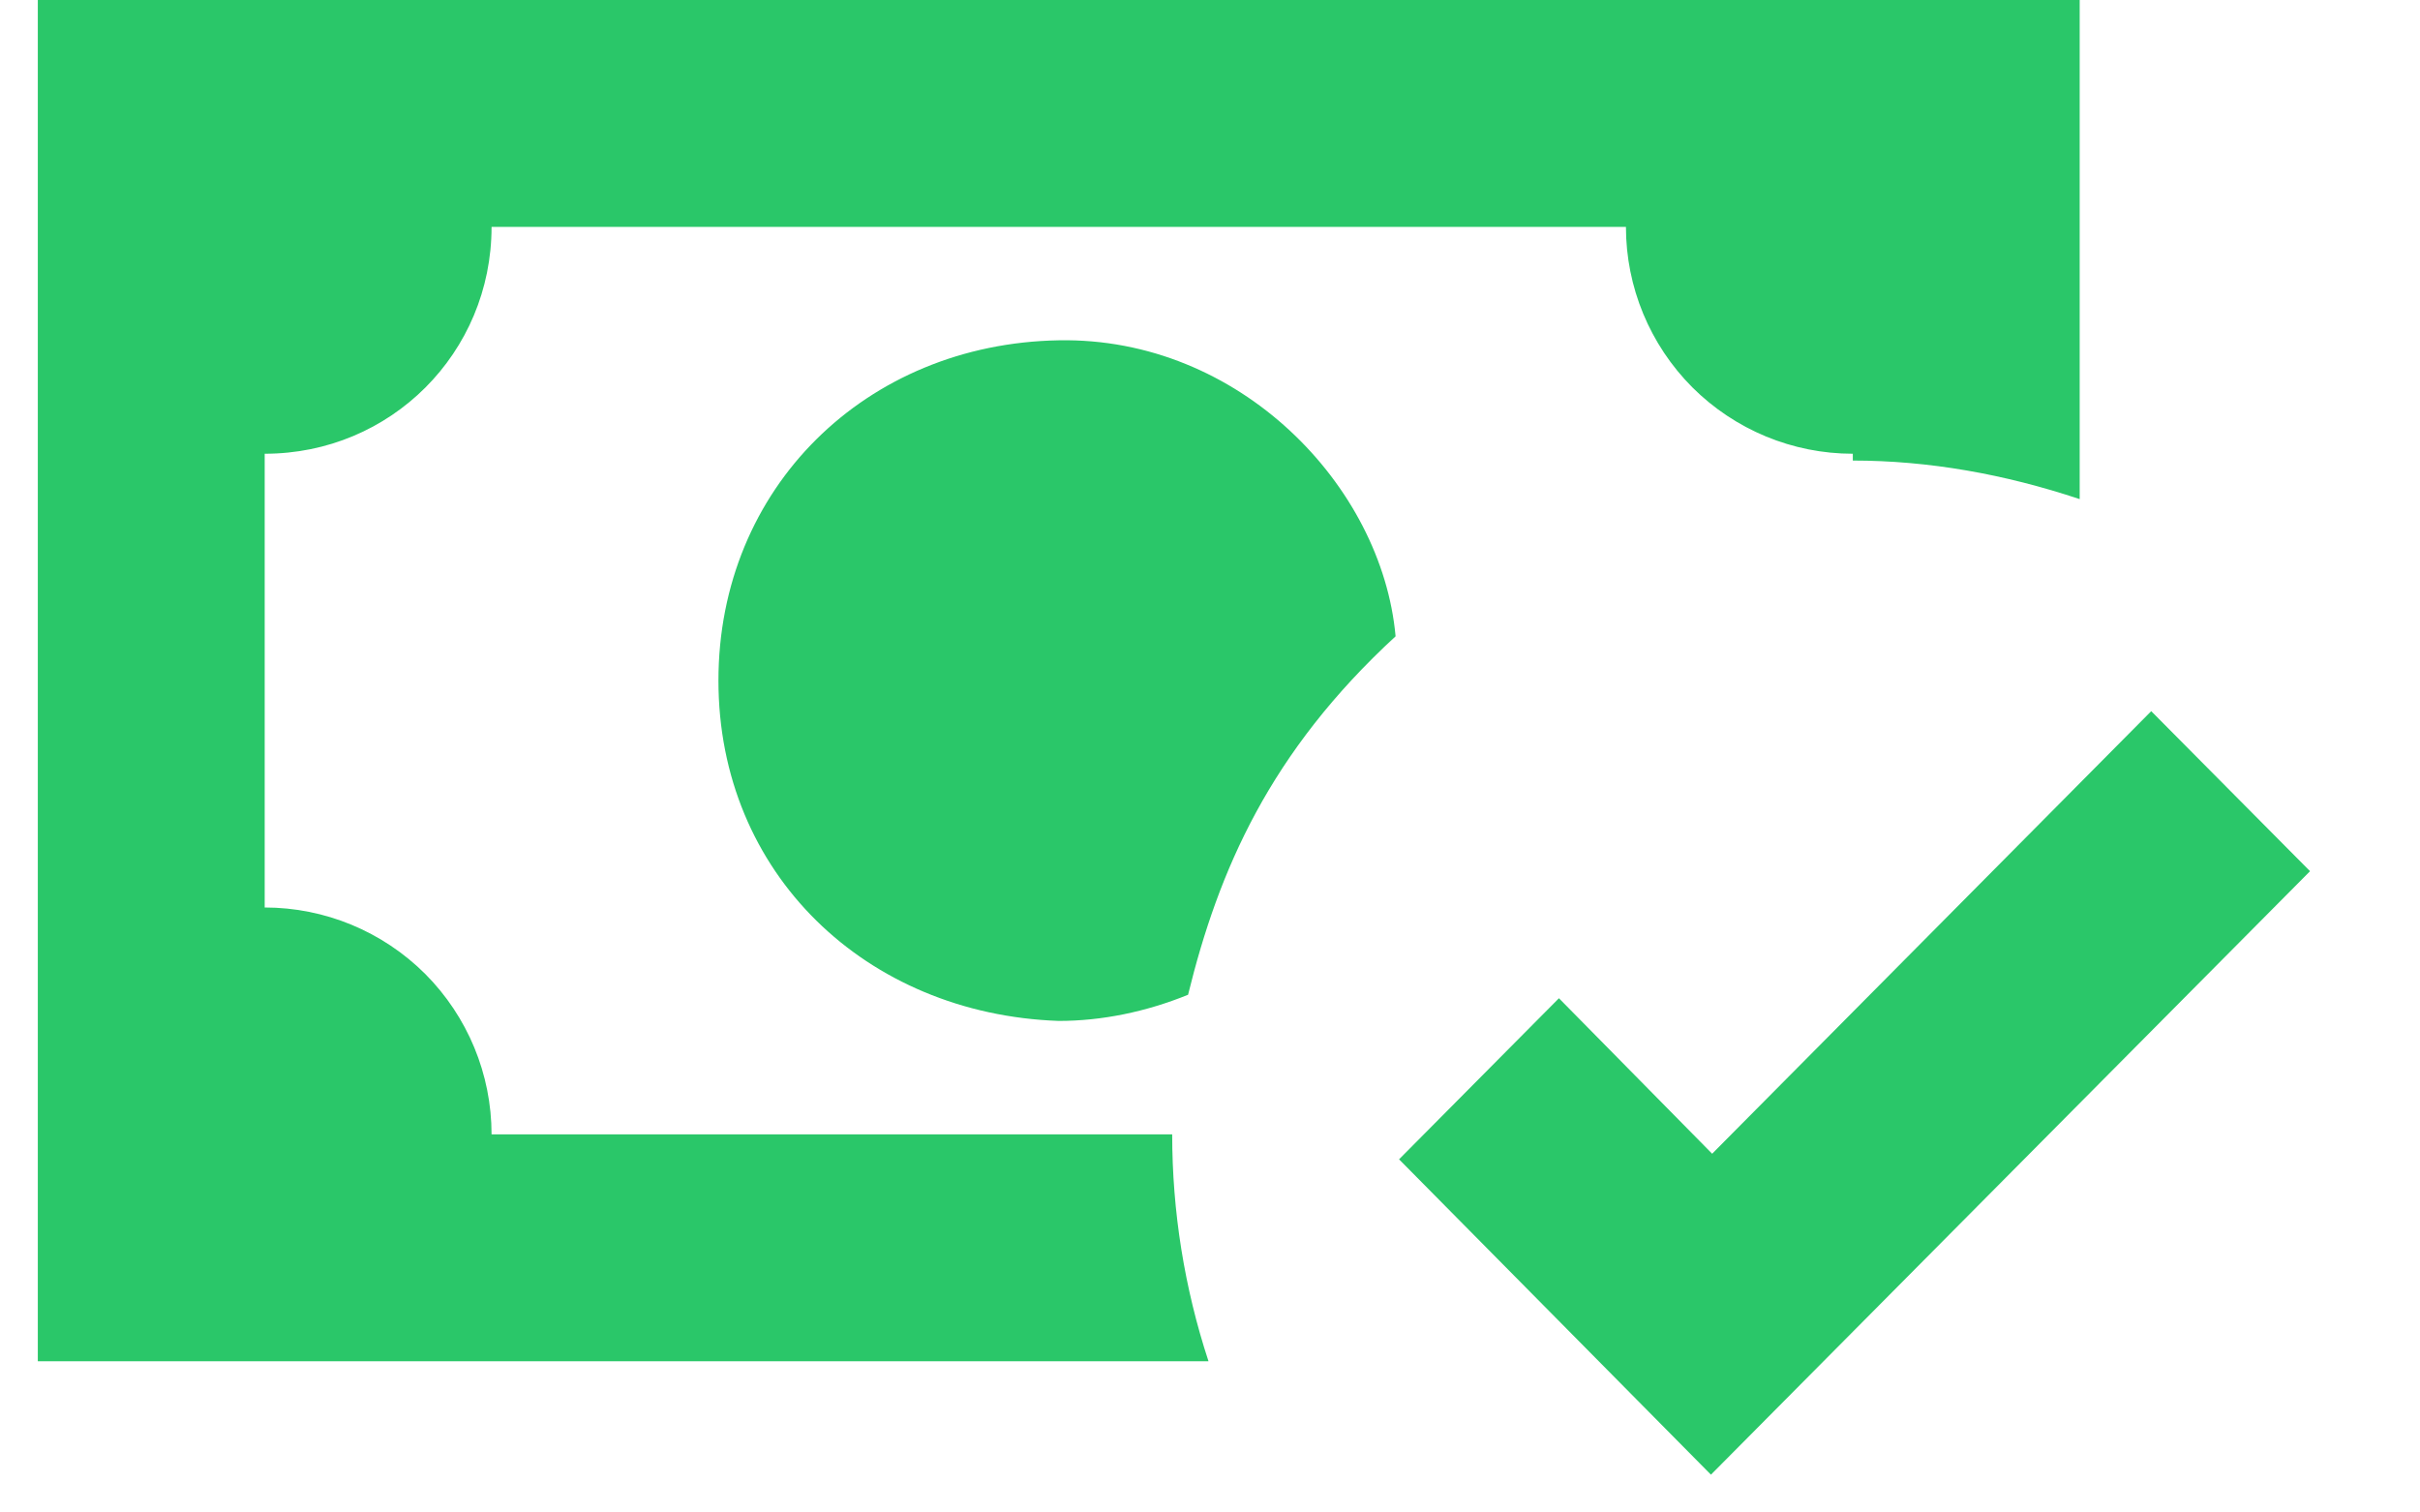 <svg width="16" height="10" viewBox="0 0 16 10" fill="none" xmlns="http://www.w3.org/2000/svg">
<path d="M0.25 0V9H7.99C7.831 8.516 7.75 8.01 7.75 7.5H3.25C3.25 7.102 3.092 6.721 2.811 6.439C2.529 6.158 2.148 6 1.75 6V3C2.583 3 3.25 2.333 3.25 1.5H10.75C10.75 1.898 10.908 2.279 11.189 2.561C11.471 2.842 11.852 3 12.25 3V3.045C12.752 3.045 13.255 3.135 13.75 3.3V0H0.25ZM7 2.25C5.725 2.272 4.75 3.225 4.75 4.5C4.75 5.775 5.725 6.705 7 6.75C7.285 6.75 7.577 6.69 7.855 6.577C8.057 5.753 8.395 4.973 9.227 4.207C9.137 3.21 8.193 2.228 7 2.25ZM14.223 4.702L11.32 7.628L10.307 6.6L9.25 7.665L11.312 9.75L15.273 5.76L14.223 4.702Z" fill="#2AC769"/>
</svg>
